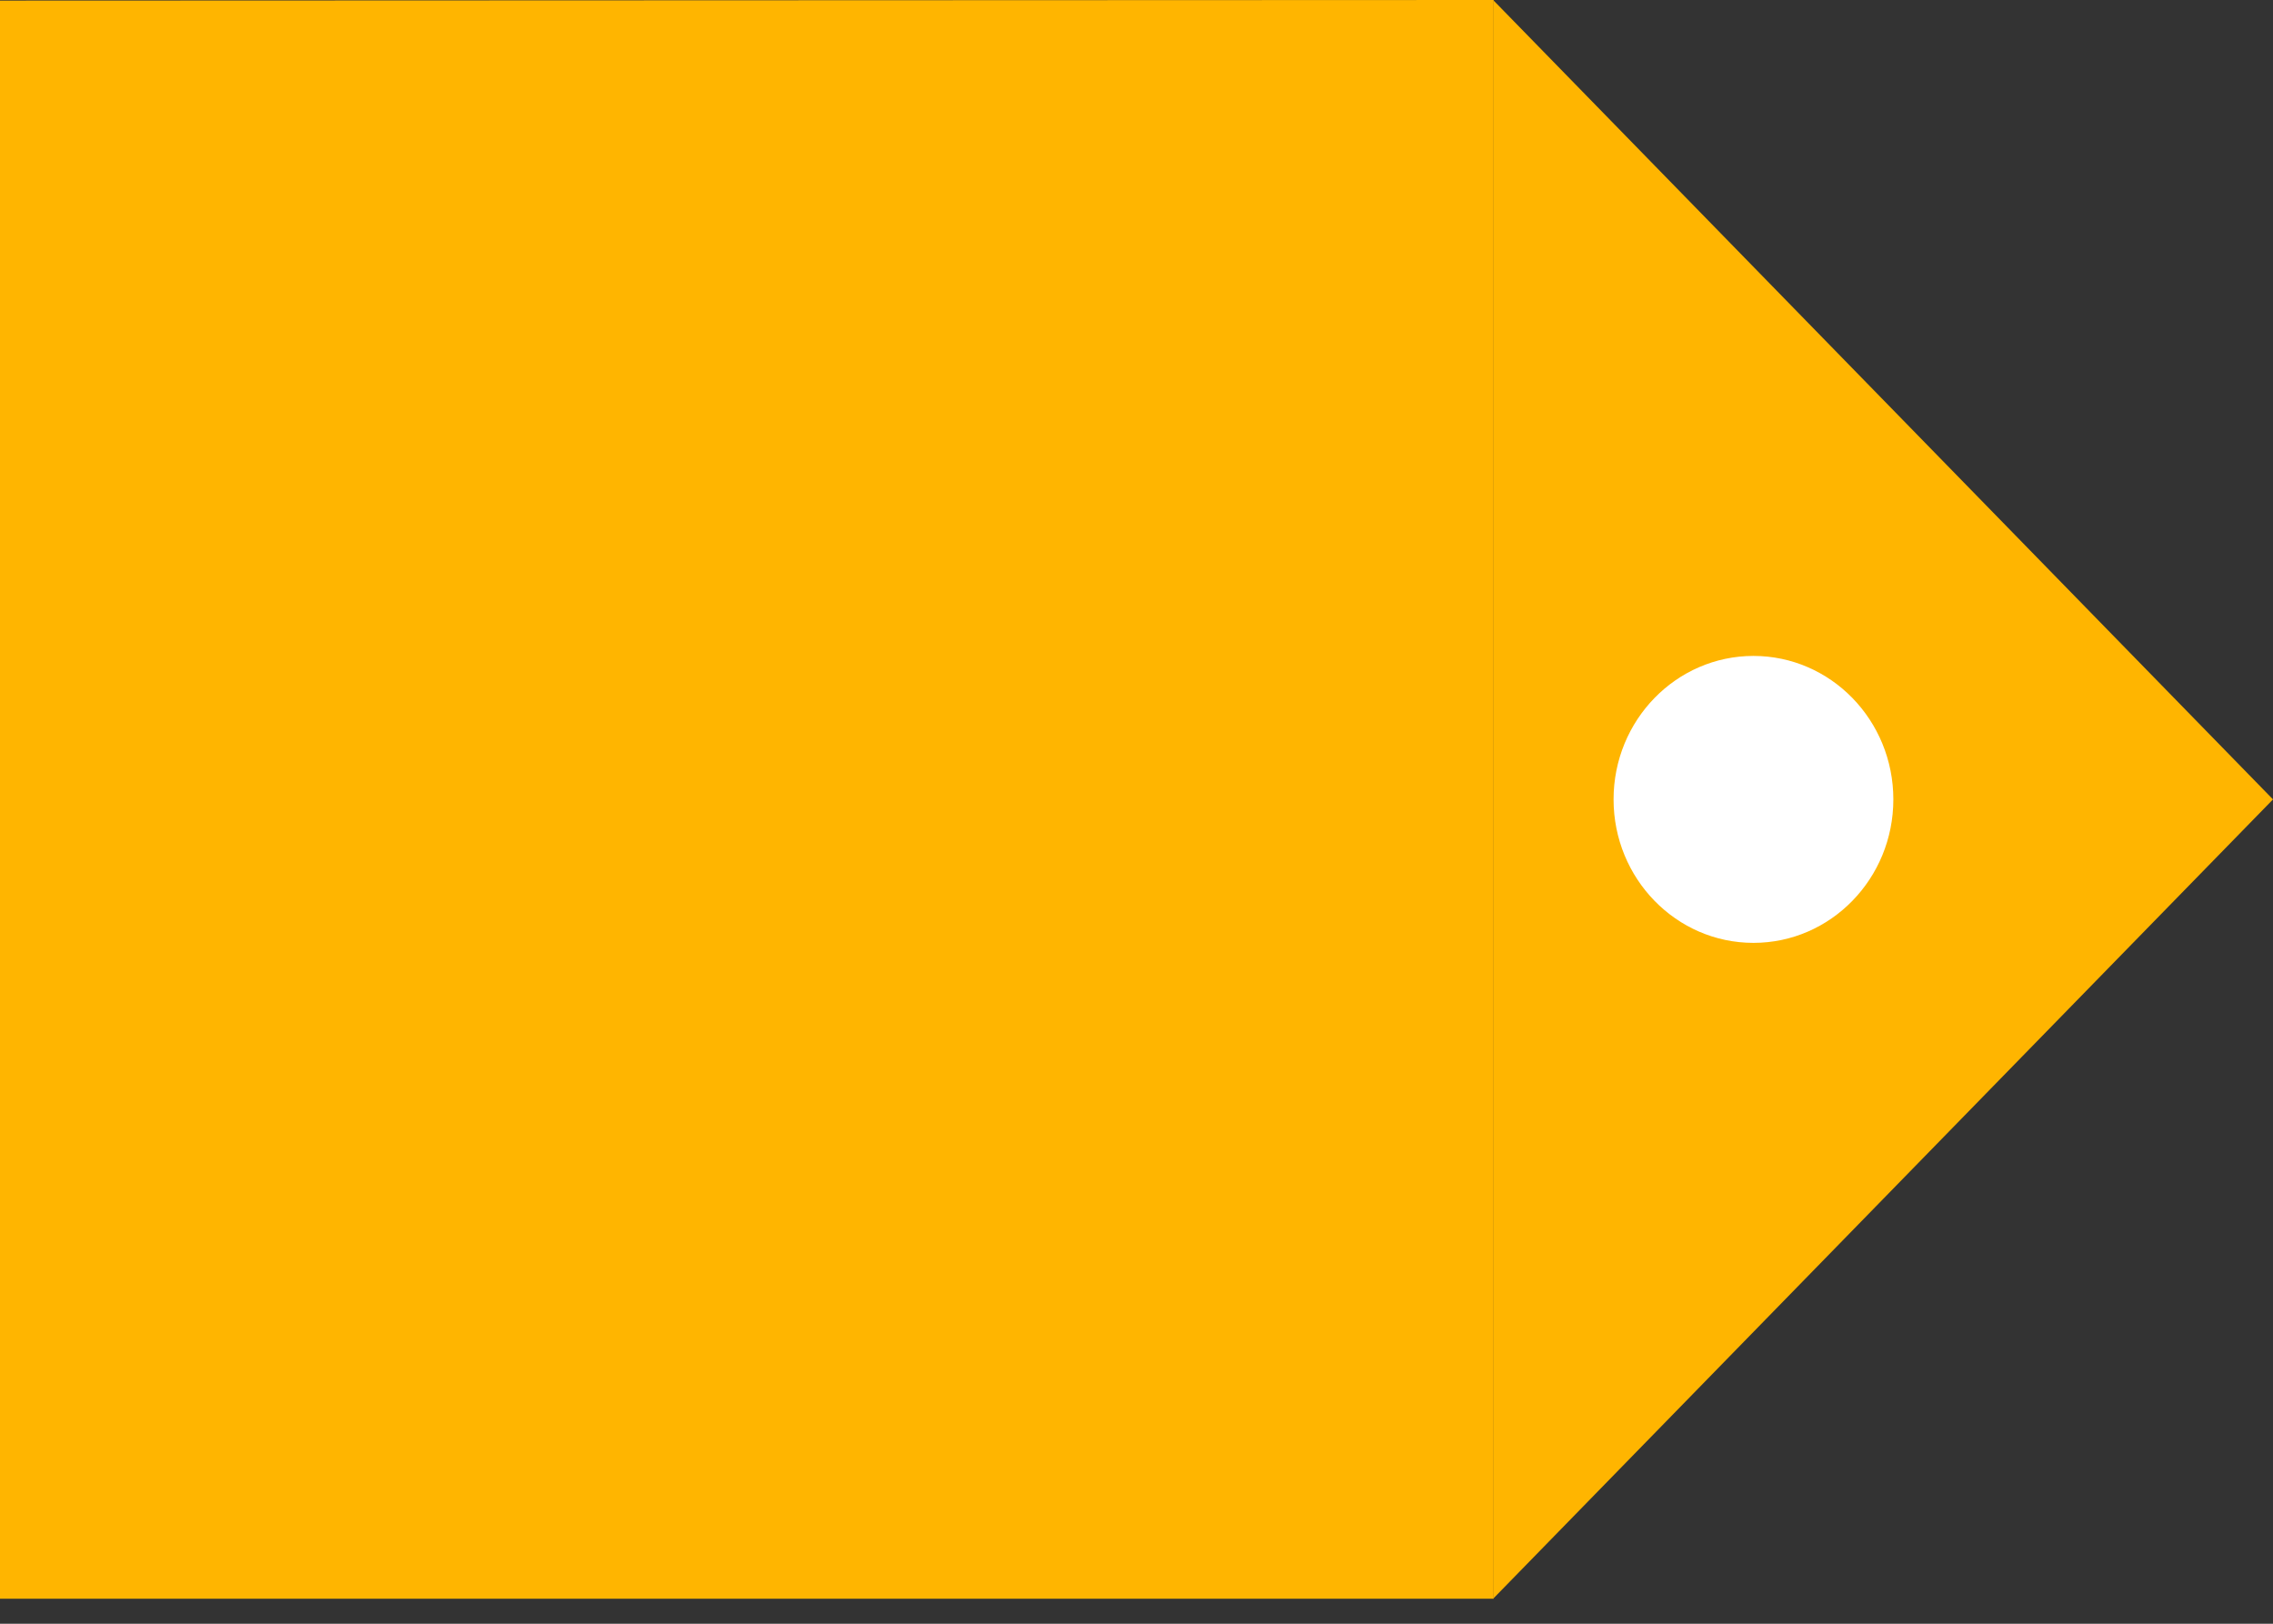 <svg width="35" height="25" viewBox="0 0 35 25" fill="none" xmlns="http://www.w3.org/2000/svg">
<rect x="0" y="0" width="35" height="25" fill="#333333" stroke="none"/>
<path d="M0 0.009L23 0V24.615H0V0.009Z" fill="#FFB500"/>
<path d="M35 12.308L23 24.606V0.009L35 12.308Z" fill="#FFB500"/>
<path d="M29.154 12.308C29.154 13.528 28.189 14.517 27 14.517C25.811 14.517 24.846 13.528 24.846 12.308C24.846 11.088 25.811 10.099 27 10.099C28.189 10.099 29.154 11.088 29.154 12.308Z" fill="white"/>
</svg>
